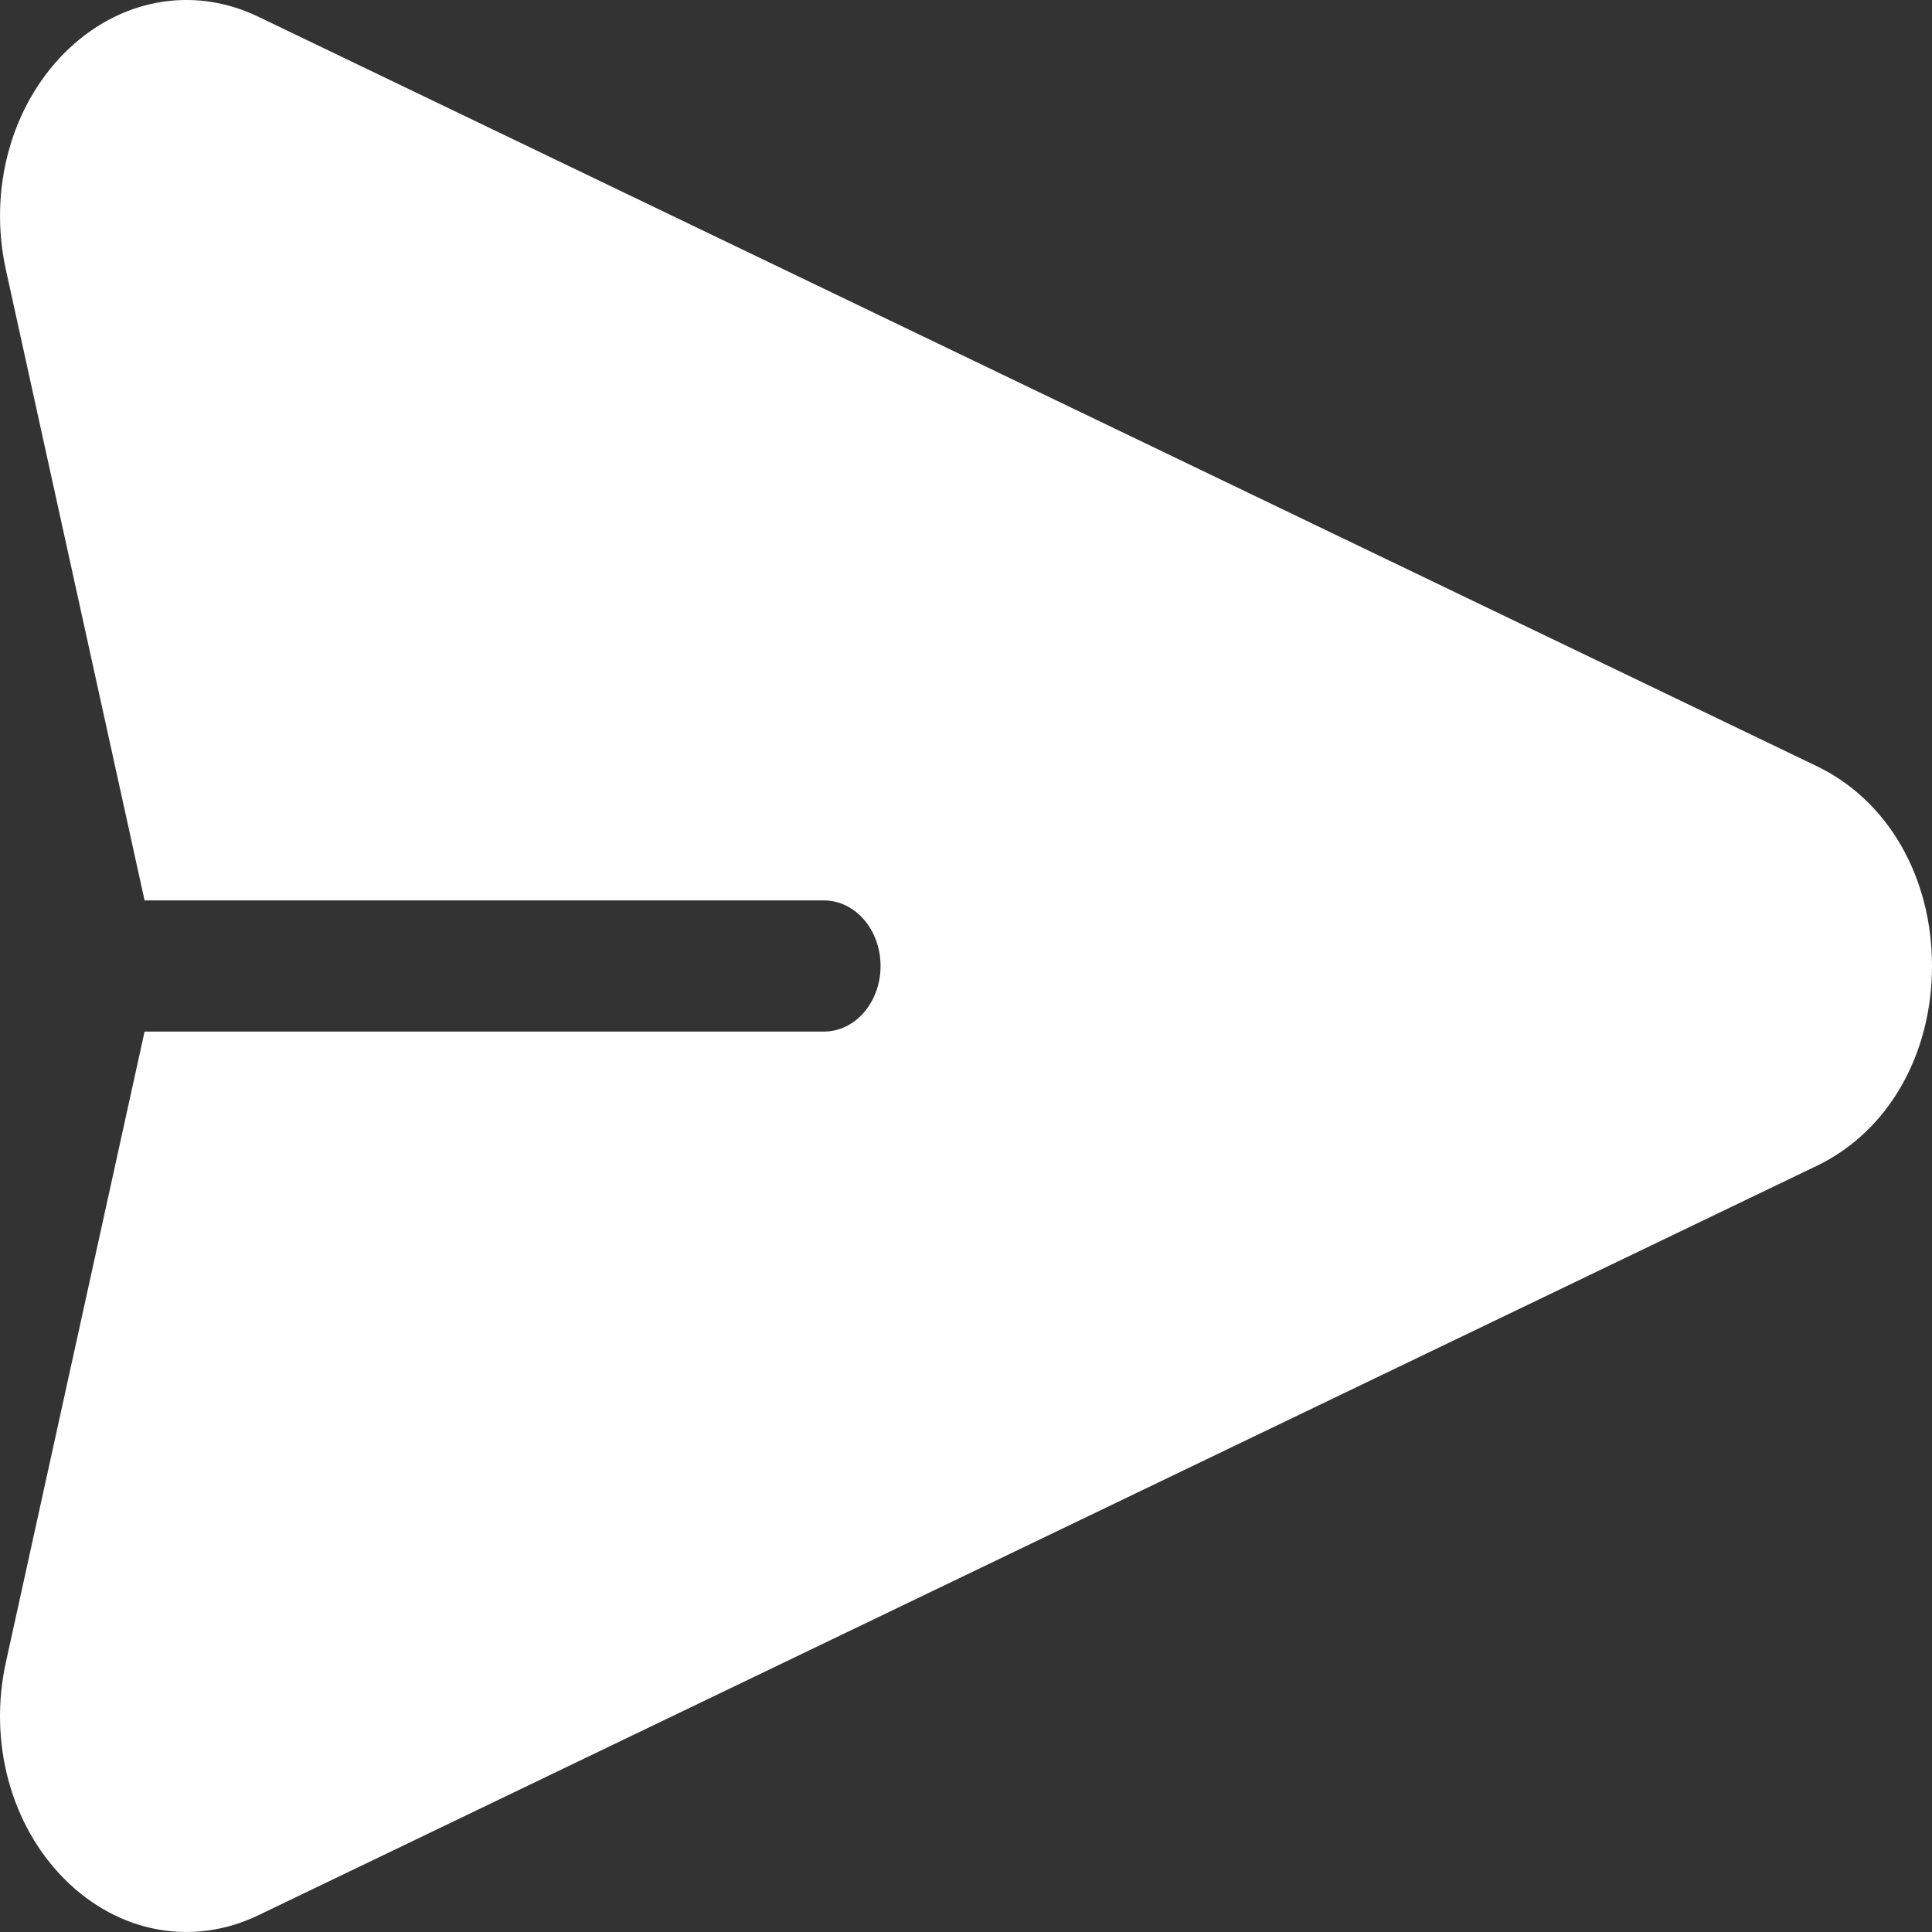<svg width="16" height="16" viewBox="0 0 18 18" fill="none" xmlns="http://www.w3.org/2000/svg">
<rect x="0" y="0" width="18" height="18" fill="#333333" stroke="none"/>
<path d="M16.928 7.139L2.405 0.155C1.793 -0.139 1.102 -0.009 0.601 0.493C0.101 0.996 -0.109 1.77 0.055 2.514L1.347 8.389H7.676C7.968 8.389 8.204 8.662 8.204 9C8.204 9.338 7.968 9.611 7.676 9.611H1.347L0.055 15.486C-0.109 16.23 0.1 17.004 0.601 17.507C1.103 18.01 1.794 18.138 2.405 17.845L16.928 10.861C17.589 10.543 18 9.83 18 9C18 8.17 17.589 7.457 16.928 7.139Z" fill="white"/>
</svg>
